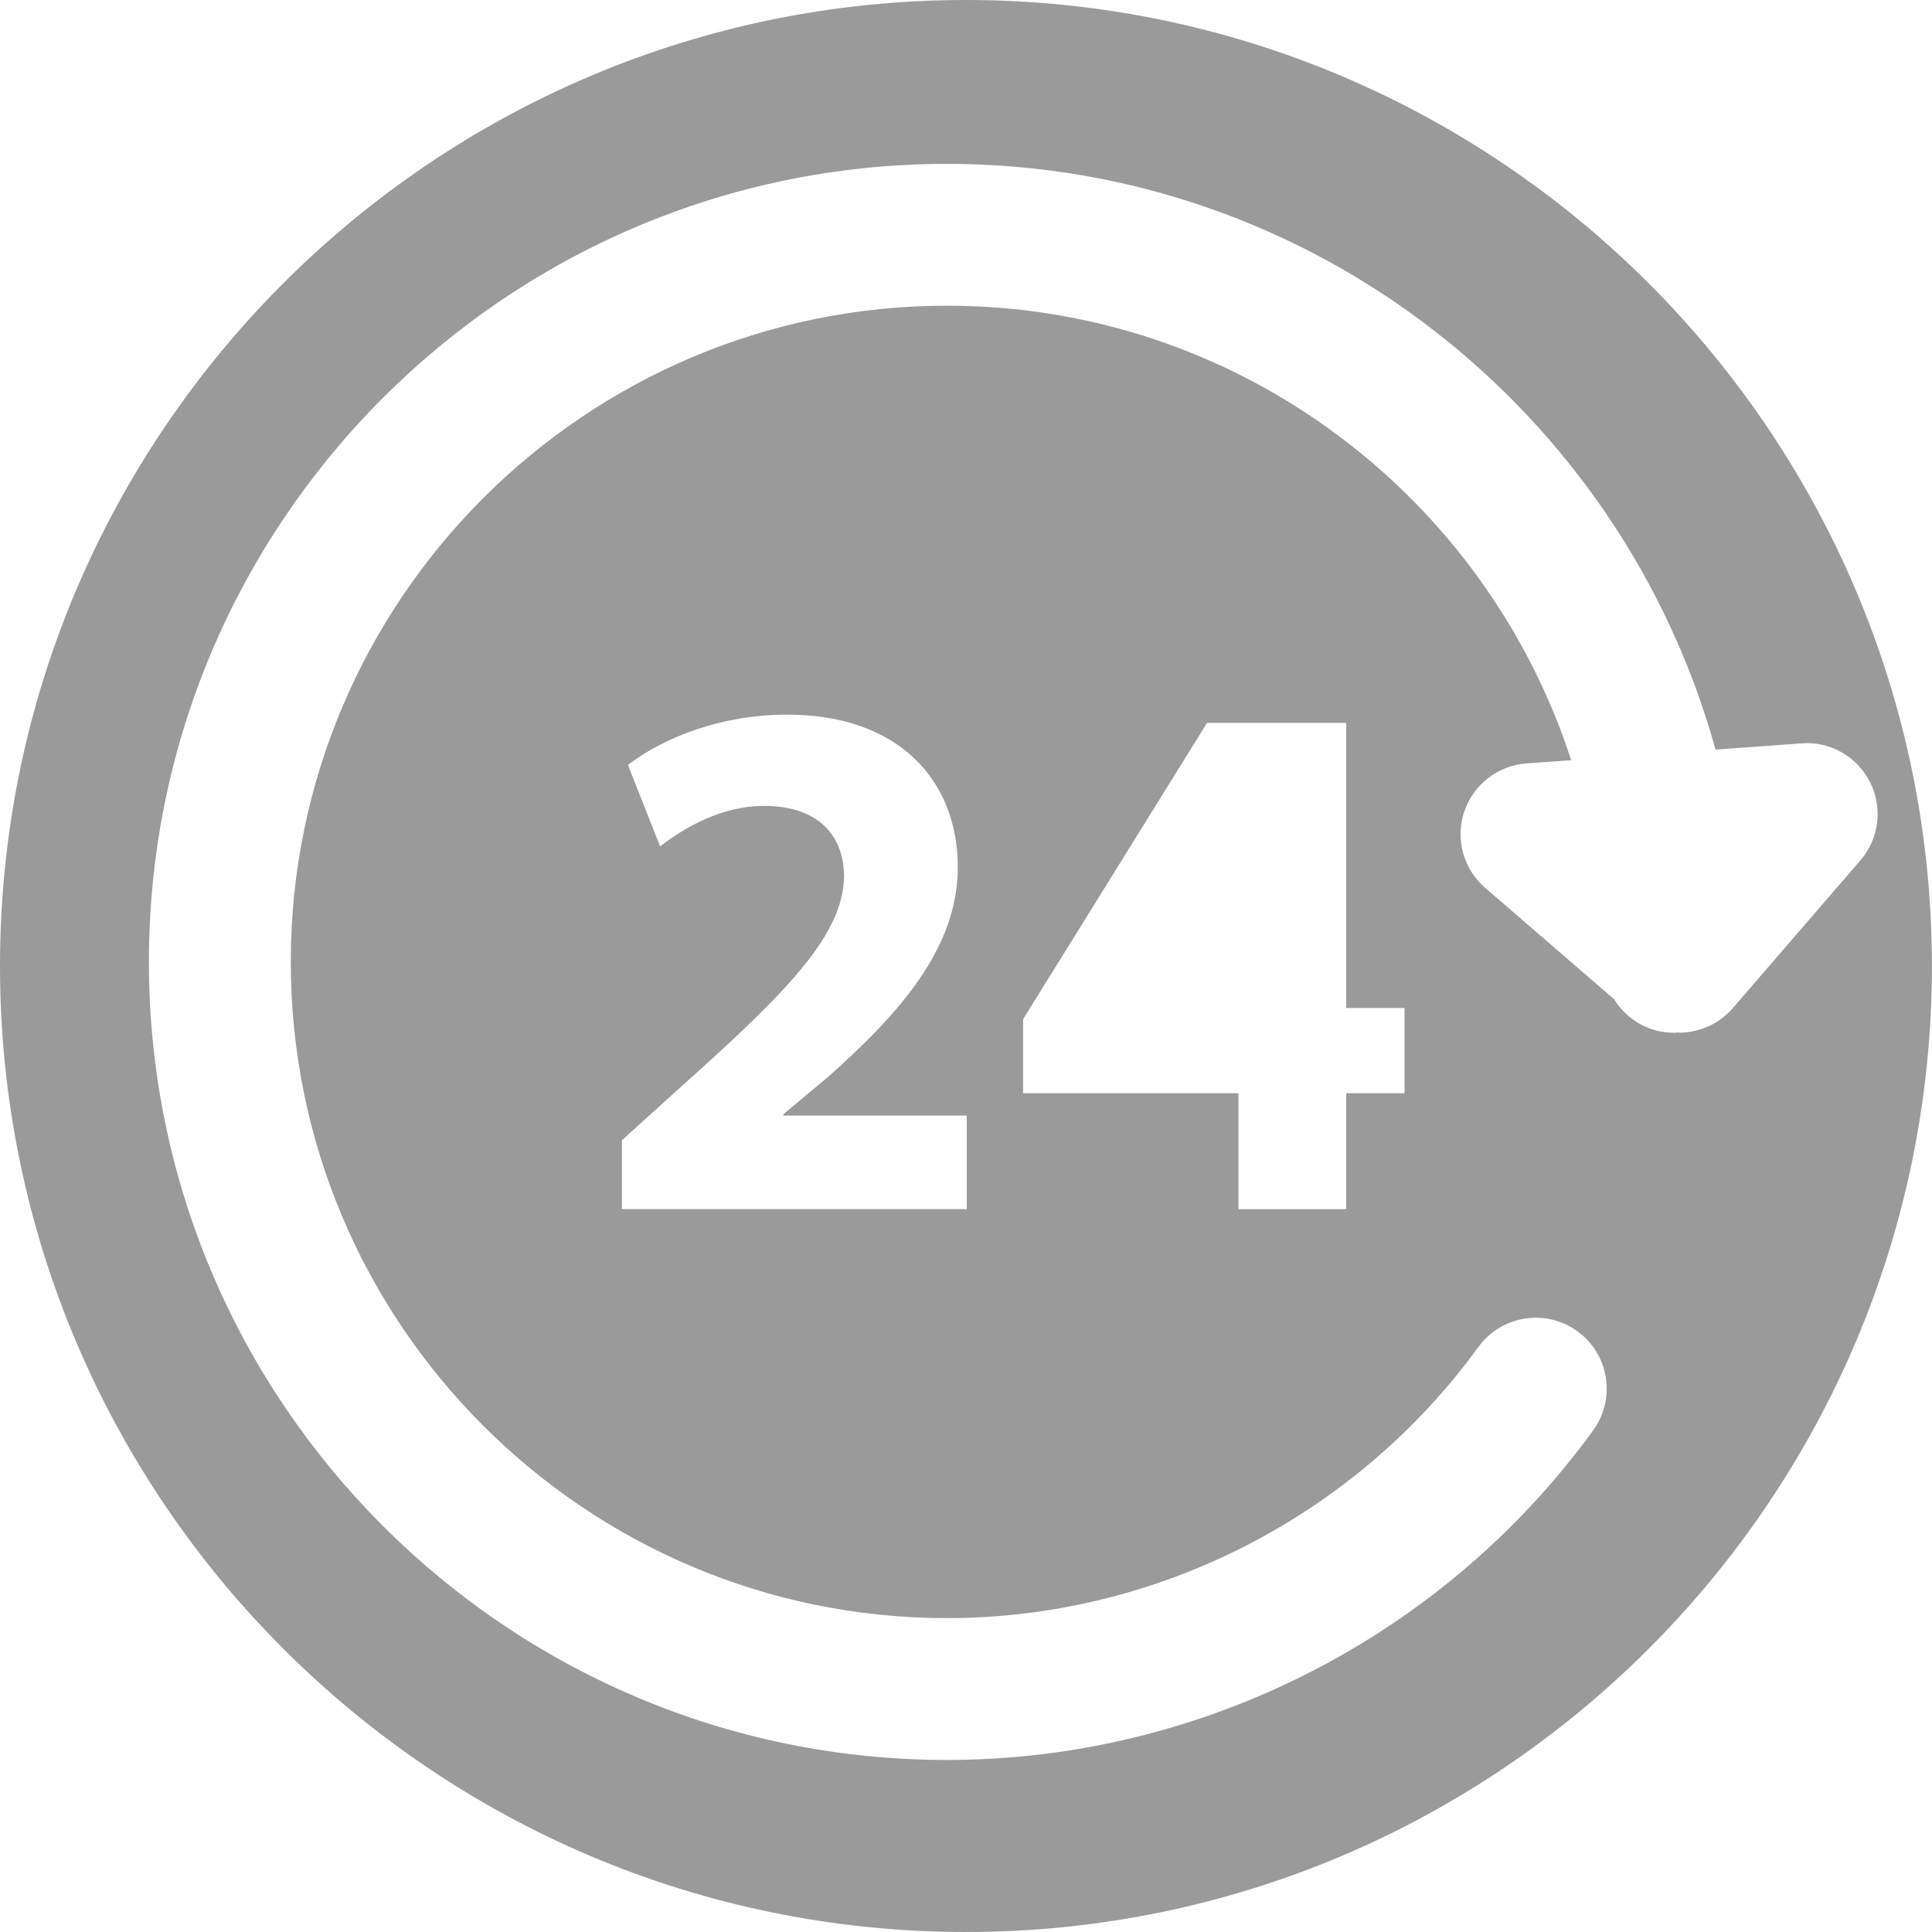 <svg width="43" height="43" viewBox="0 0 43 43" fill="none" xmlns="http://www.w3.org/2000/svg">
<path d="M21.5 0C9.647 0 0 9.646 0 21.5C0 33.353 9.646 43 21.5 43C33.355 43 42.998 33.355 42.998 21.5C42.998 9.646 33.354 0 21.5 0ZM38.568 22.436C38.294 22.753 37.907 22.948 37.487 22.979C37.449 22.981 37.41 22.984 37.372 22.984C37.363 22.984 37.355 22.979 37.347 22.979C37.317 22.98 37.29 22.987 37.26 22.987C36.694 22.987 36.201 22.687 35.922 22.237L33.055 19.761C32.571 19.344 32.387 18.677 32.587 18.07C32.789 17.464 33.336 17.038 33.972 16.991L34.969 16.919C33.069 11.057 27.564 6.804 21.077 6.804C13.024 6.804 6.472 13.356 6.472 21.409C6.472 29.462 13.024 36.014 21.077 36.014C25.738 36.014 30.16 33.757 32.904 29.979C33.416 29.276 34.403 29.116 35.109 29.63C35.815 30.141 35.971 31.129 35.459 31.835C32.123 36.429 26.746 39.171 21.077 39.171C11.283 39.171 3.314 31.204 3.314 21.409C3.314 11.615 11.283 3.647 21.077 3.647C29.232 3.647 36.106 9.179 38.182 16.684L40.095 16.545C40.724 16.49 41.335 16.838 41.621 17.41C41.91 17.98 41.822 18.669 41.405 19.151L38.568 22.436ZM22.771 24.329V22.683L26.865 16.089H29.962V22.434H31.261V24.331H29.962V26.912H27.564V24.331H22.771L22.771 24.329ZM17.004 17.937C16.072 17.937 15.257 18.403 14.691 18.837L13.975 17.022C14.791 16.407 16.056 15.905 17.521 15.905C19.968 15.905 21.317 17.337 21.317 19.302C21.317 21.117 20.002 22.566 18.437 23.963L17.438 24.797V24.829H21.517V26.911H13.842V25.378L15.239 24.114C17.605 22 18.754 20.784 18.786 19.519C18.787 18.637 18.254 17.937 17.004 17.937Z" fill="#9A9A9A"/>
</svg>
